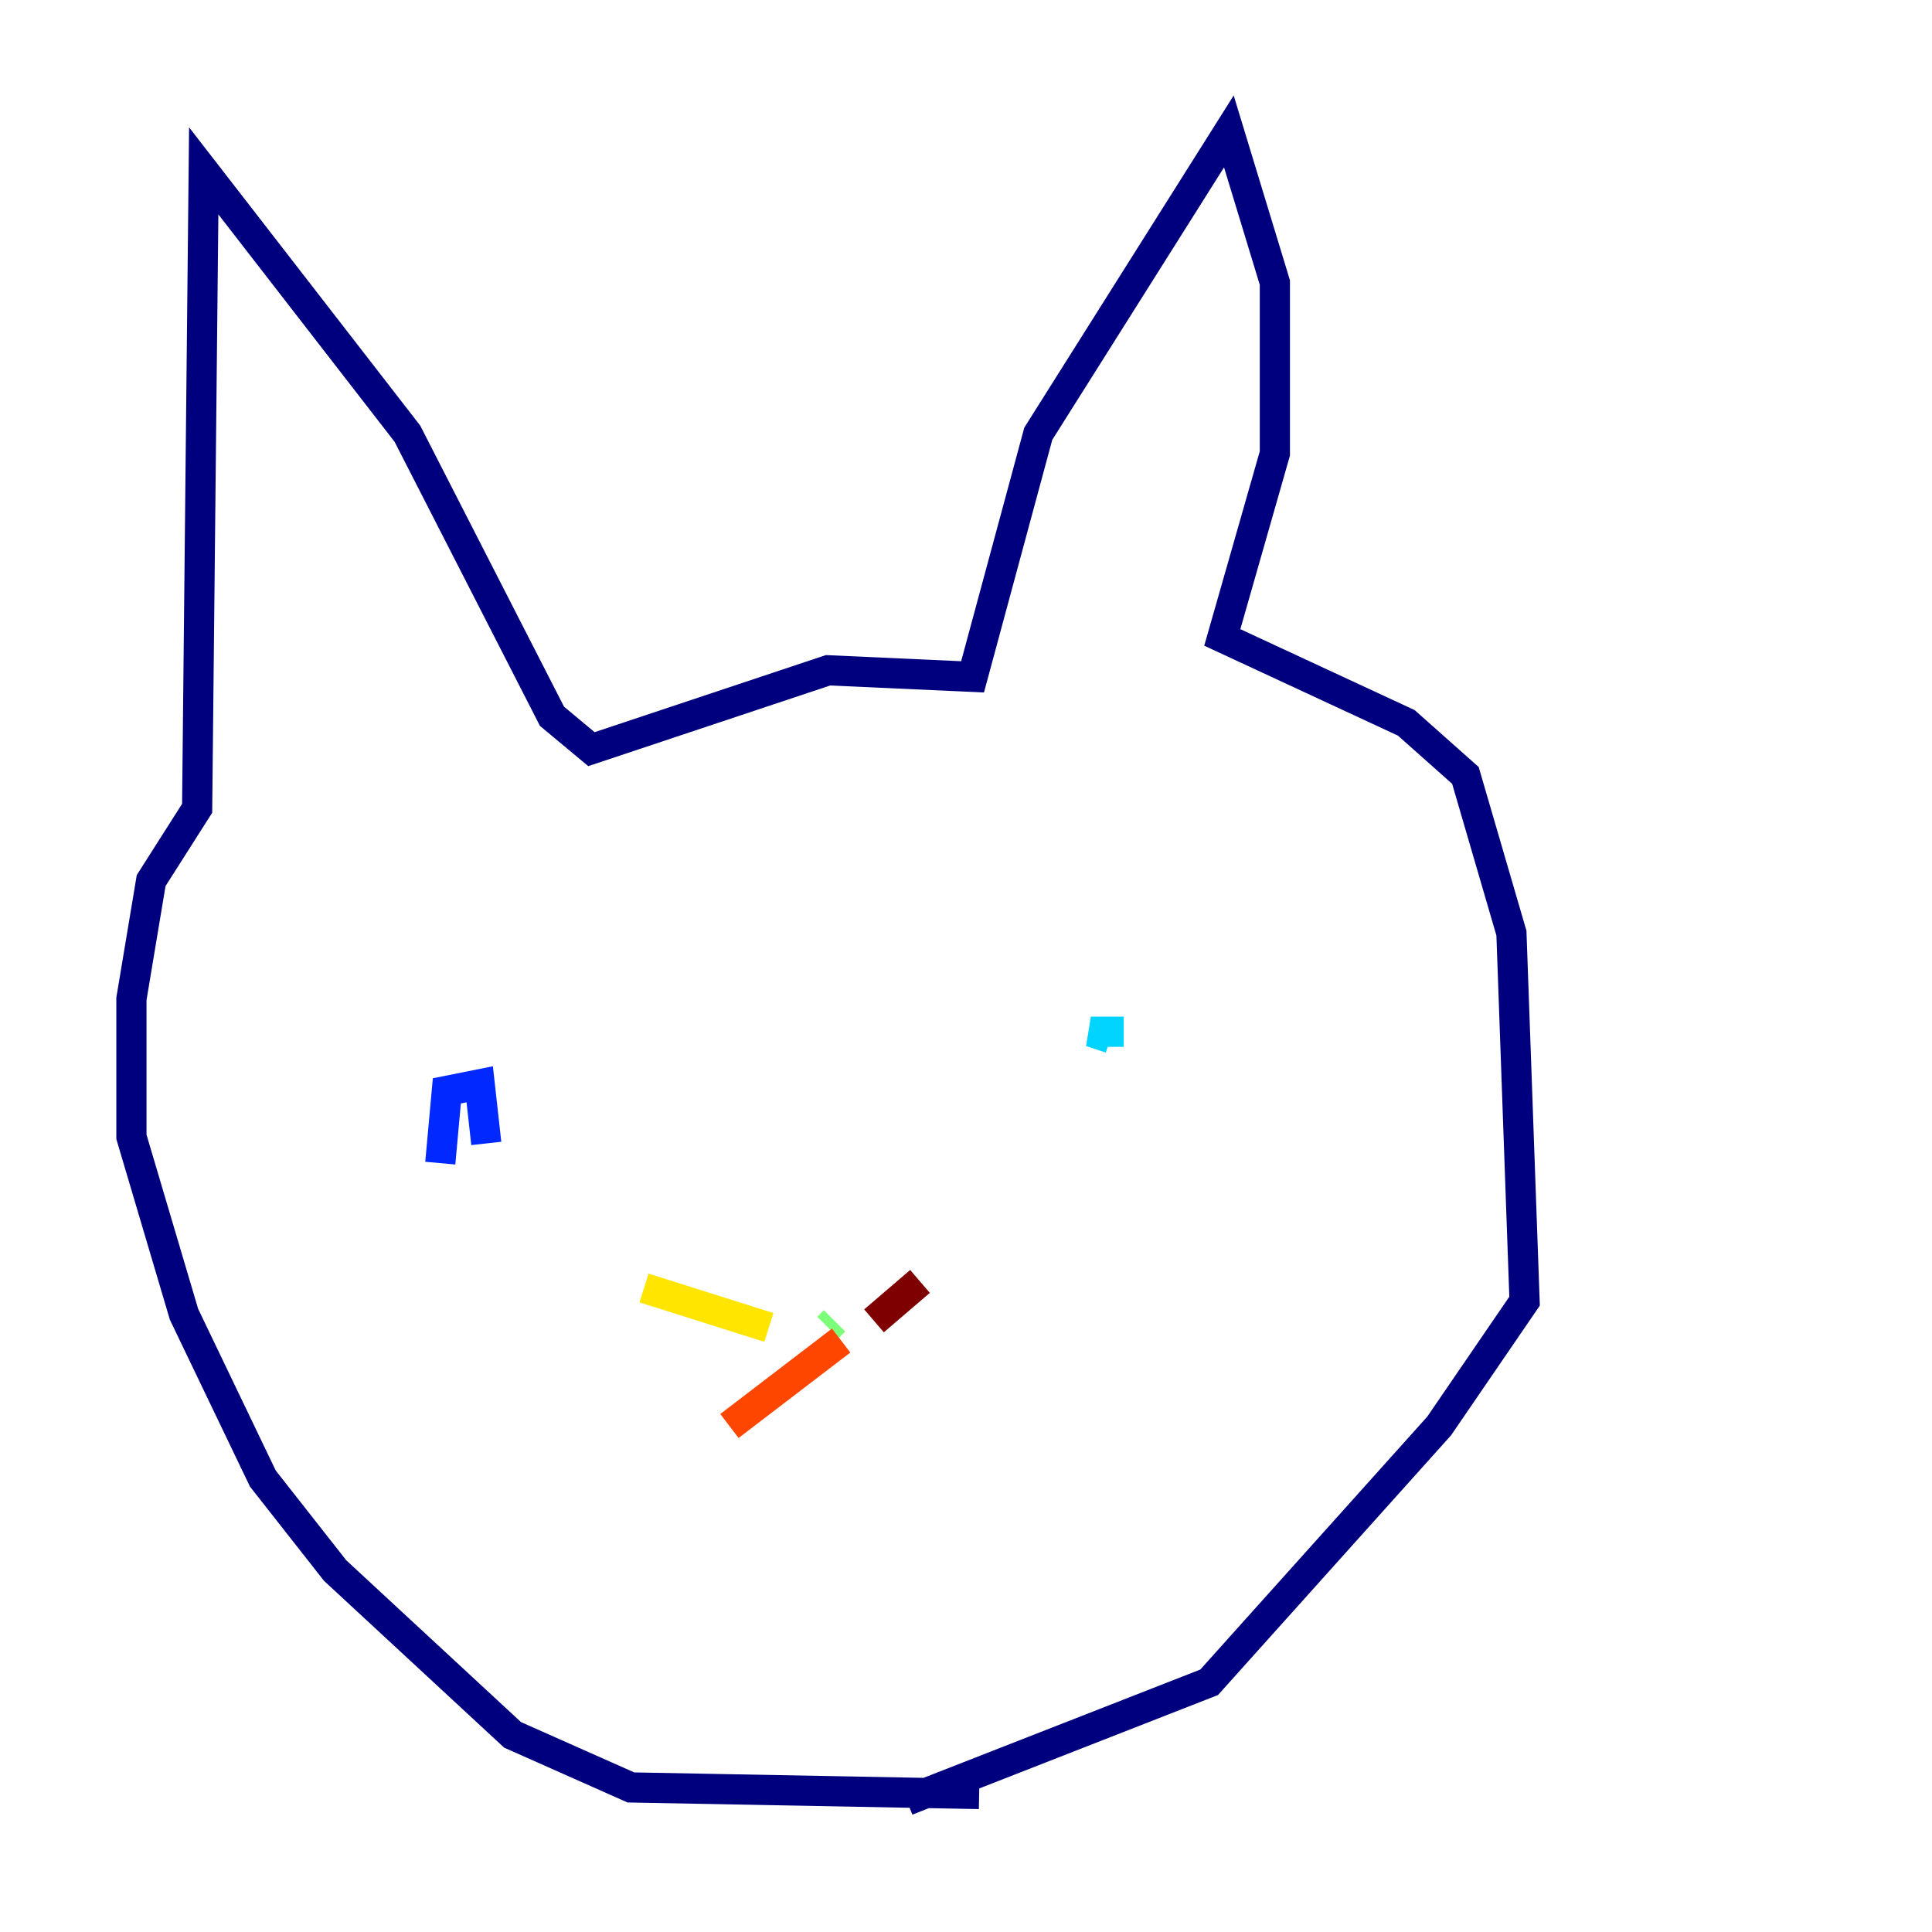 <?xml version="1.0" encoding="utf-8" ?>
<svg baseProfile="tiny" height="128" version="1.2" viewBox="0,0,128,128" width="128" xmlns="http://www.w3.org/2000/svg" xmlns:ev="http://www.w3.org/2001/xml-events" xmlns:xlink="http://www.w3.org/1999/xlink"><defs /><polyline fill="none" points="64.871,118.857 41.796,118.422 33.959,114.939 22.204,104.054 17.415,97.959 12.191,87.075 8.707,75.32 8.707,66.177 10.014,58.34 13.061,53.551 13.497,11.32 26.993,28.735 36.571,47.456 39.184,49.633 54.857,44.408 64.435,44.843 68.789,28.735 81.415,8.707 84.463,18.721 84.463,30.041 80.98,42.231 93.17,47.891 97.088,51.374 100.136,61.823 101.007,86.204 95.347,94.476 80.109,111.456 60.082,119.293" stroke="#00007f" stroke-width="2" /><polyline fill="none" points="29.17,77.061 29.605,72.272 31.782,71.837 32.218,75.755" stroke="#0028ff" stroke-width="2" /><polyline fill="none" points="74.449,68.354 72.272,68.354 73.578,68.789" stroke="#00d4ff" stroke-width="2" /><polyline fill="none" points="55.292,87.51 54.857,87.946" stroke="#7cff79" stroke-width="2" /><polyline fill="none" points="50.939,87.946 42.667,85.333" stroke="#ffe500" stroke-width="2" /><polyline fill="none" points="55.728,88.816 48.327,94.476" stroke="#ff4600" stroke-width="2" /><polyline fill="none" points="57.905,87.51 60.952,84.898" stroke="#7f0000" stroke-width="2" /></svg>